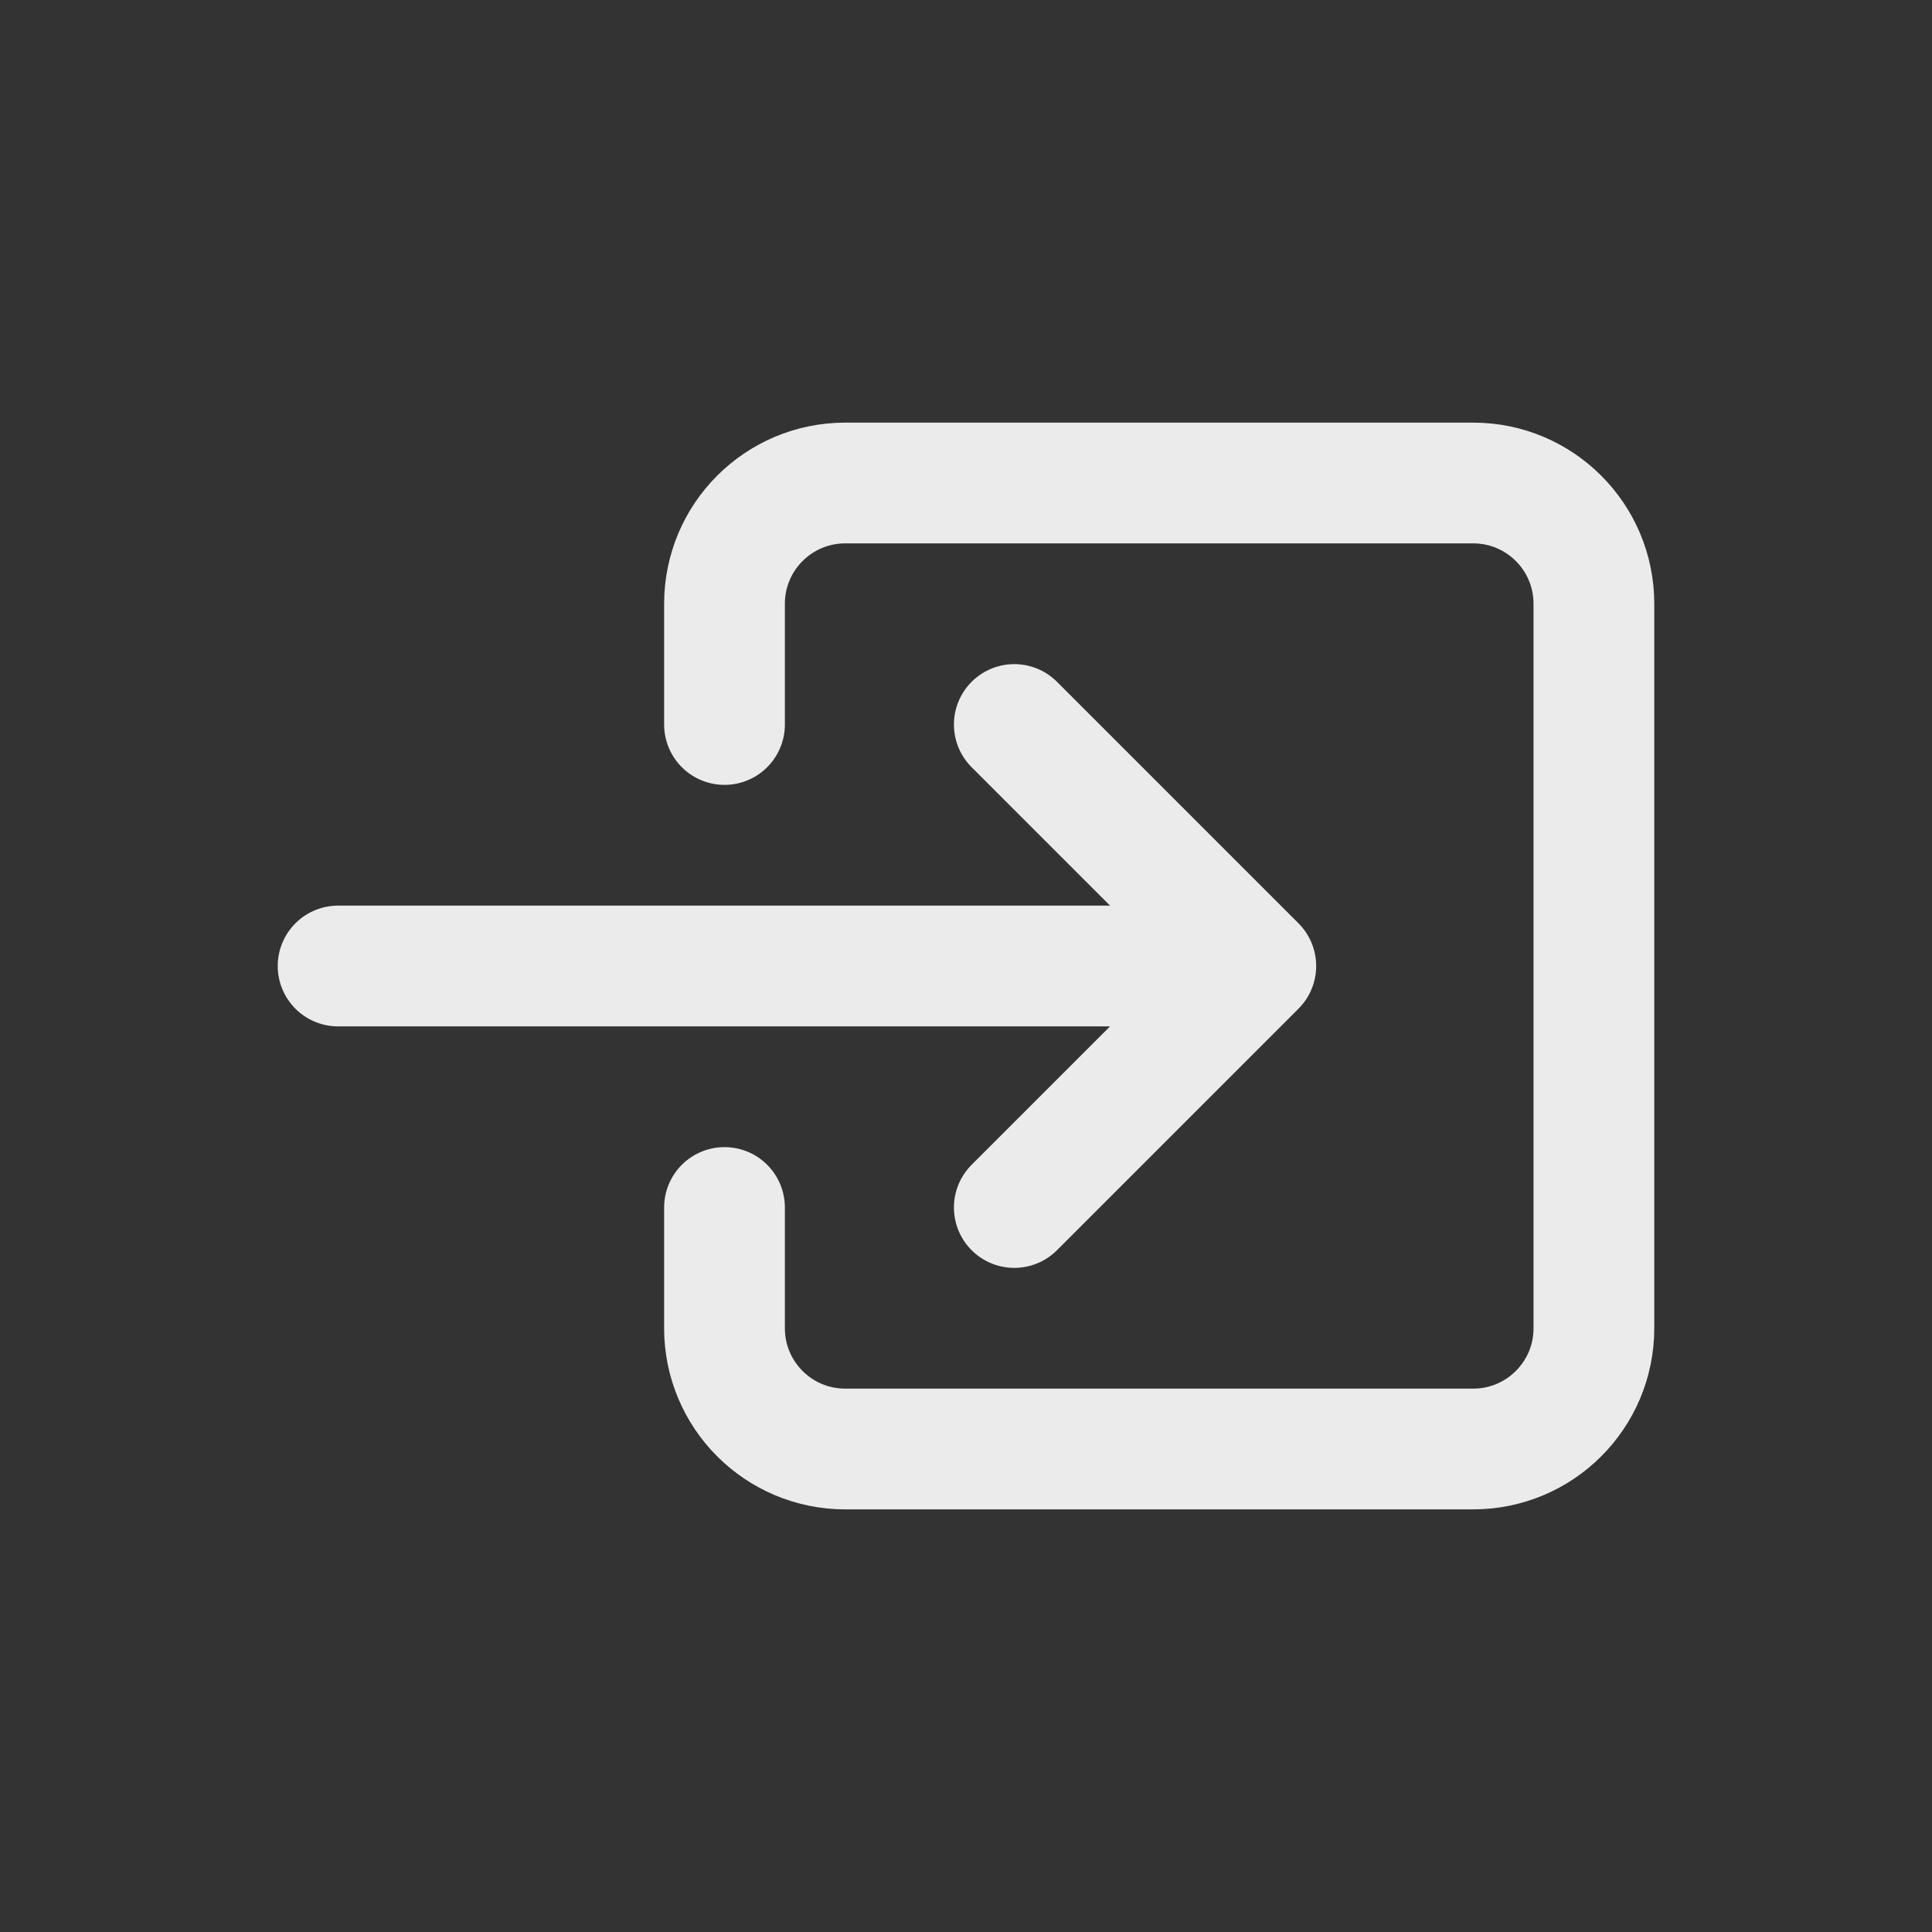 <!-- Generated by IcoMoon.io -->
<svg version="1.1" xmlns="http://www.w3.org/2000/svg" width="40" height="40" viewBox="0 0 40 40">
<rect x="0" y="0" width="40" height="40" fill="#333333" stroke="none"/>
<title>io-enter-outline</title>
<path fill="none" stroke-linejoin="round" stroke-linecap="round" stroke-miterlimit="4" stroke-width="2.5" stroke="#ebebeb" d="M15 15v-2.5c0-1.381 1.119-2.5 2.5-2.5v0h13c1.381 0 2.5 1.119 2.5 2.5v0 15c0 1.381-1.119 2.5-2.5 2.5v0h-13c-1.381 0-2.5-1.119-2.5-2.5v0-2.5"></path>
<path fill="none" stroke-linejoin="round" stroke-linecap="round" stroke-miterlimit="4" stroke-width="2.5" stroke="#ebebeb" d="M21 25l5-5-5-5"></path>
<path fill="none" stroke-linejoin="round" stroke-linecap="round" stroke-miterlimit="4" stroke-width="2.5" stroke="#ebebeb" d="M7 20h18"></path>
</svg>
